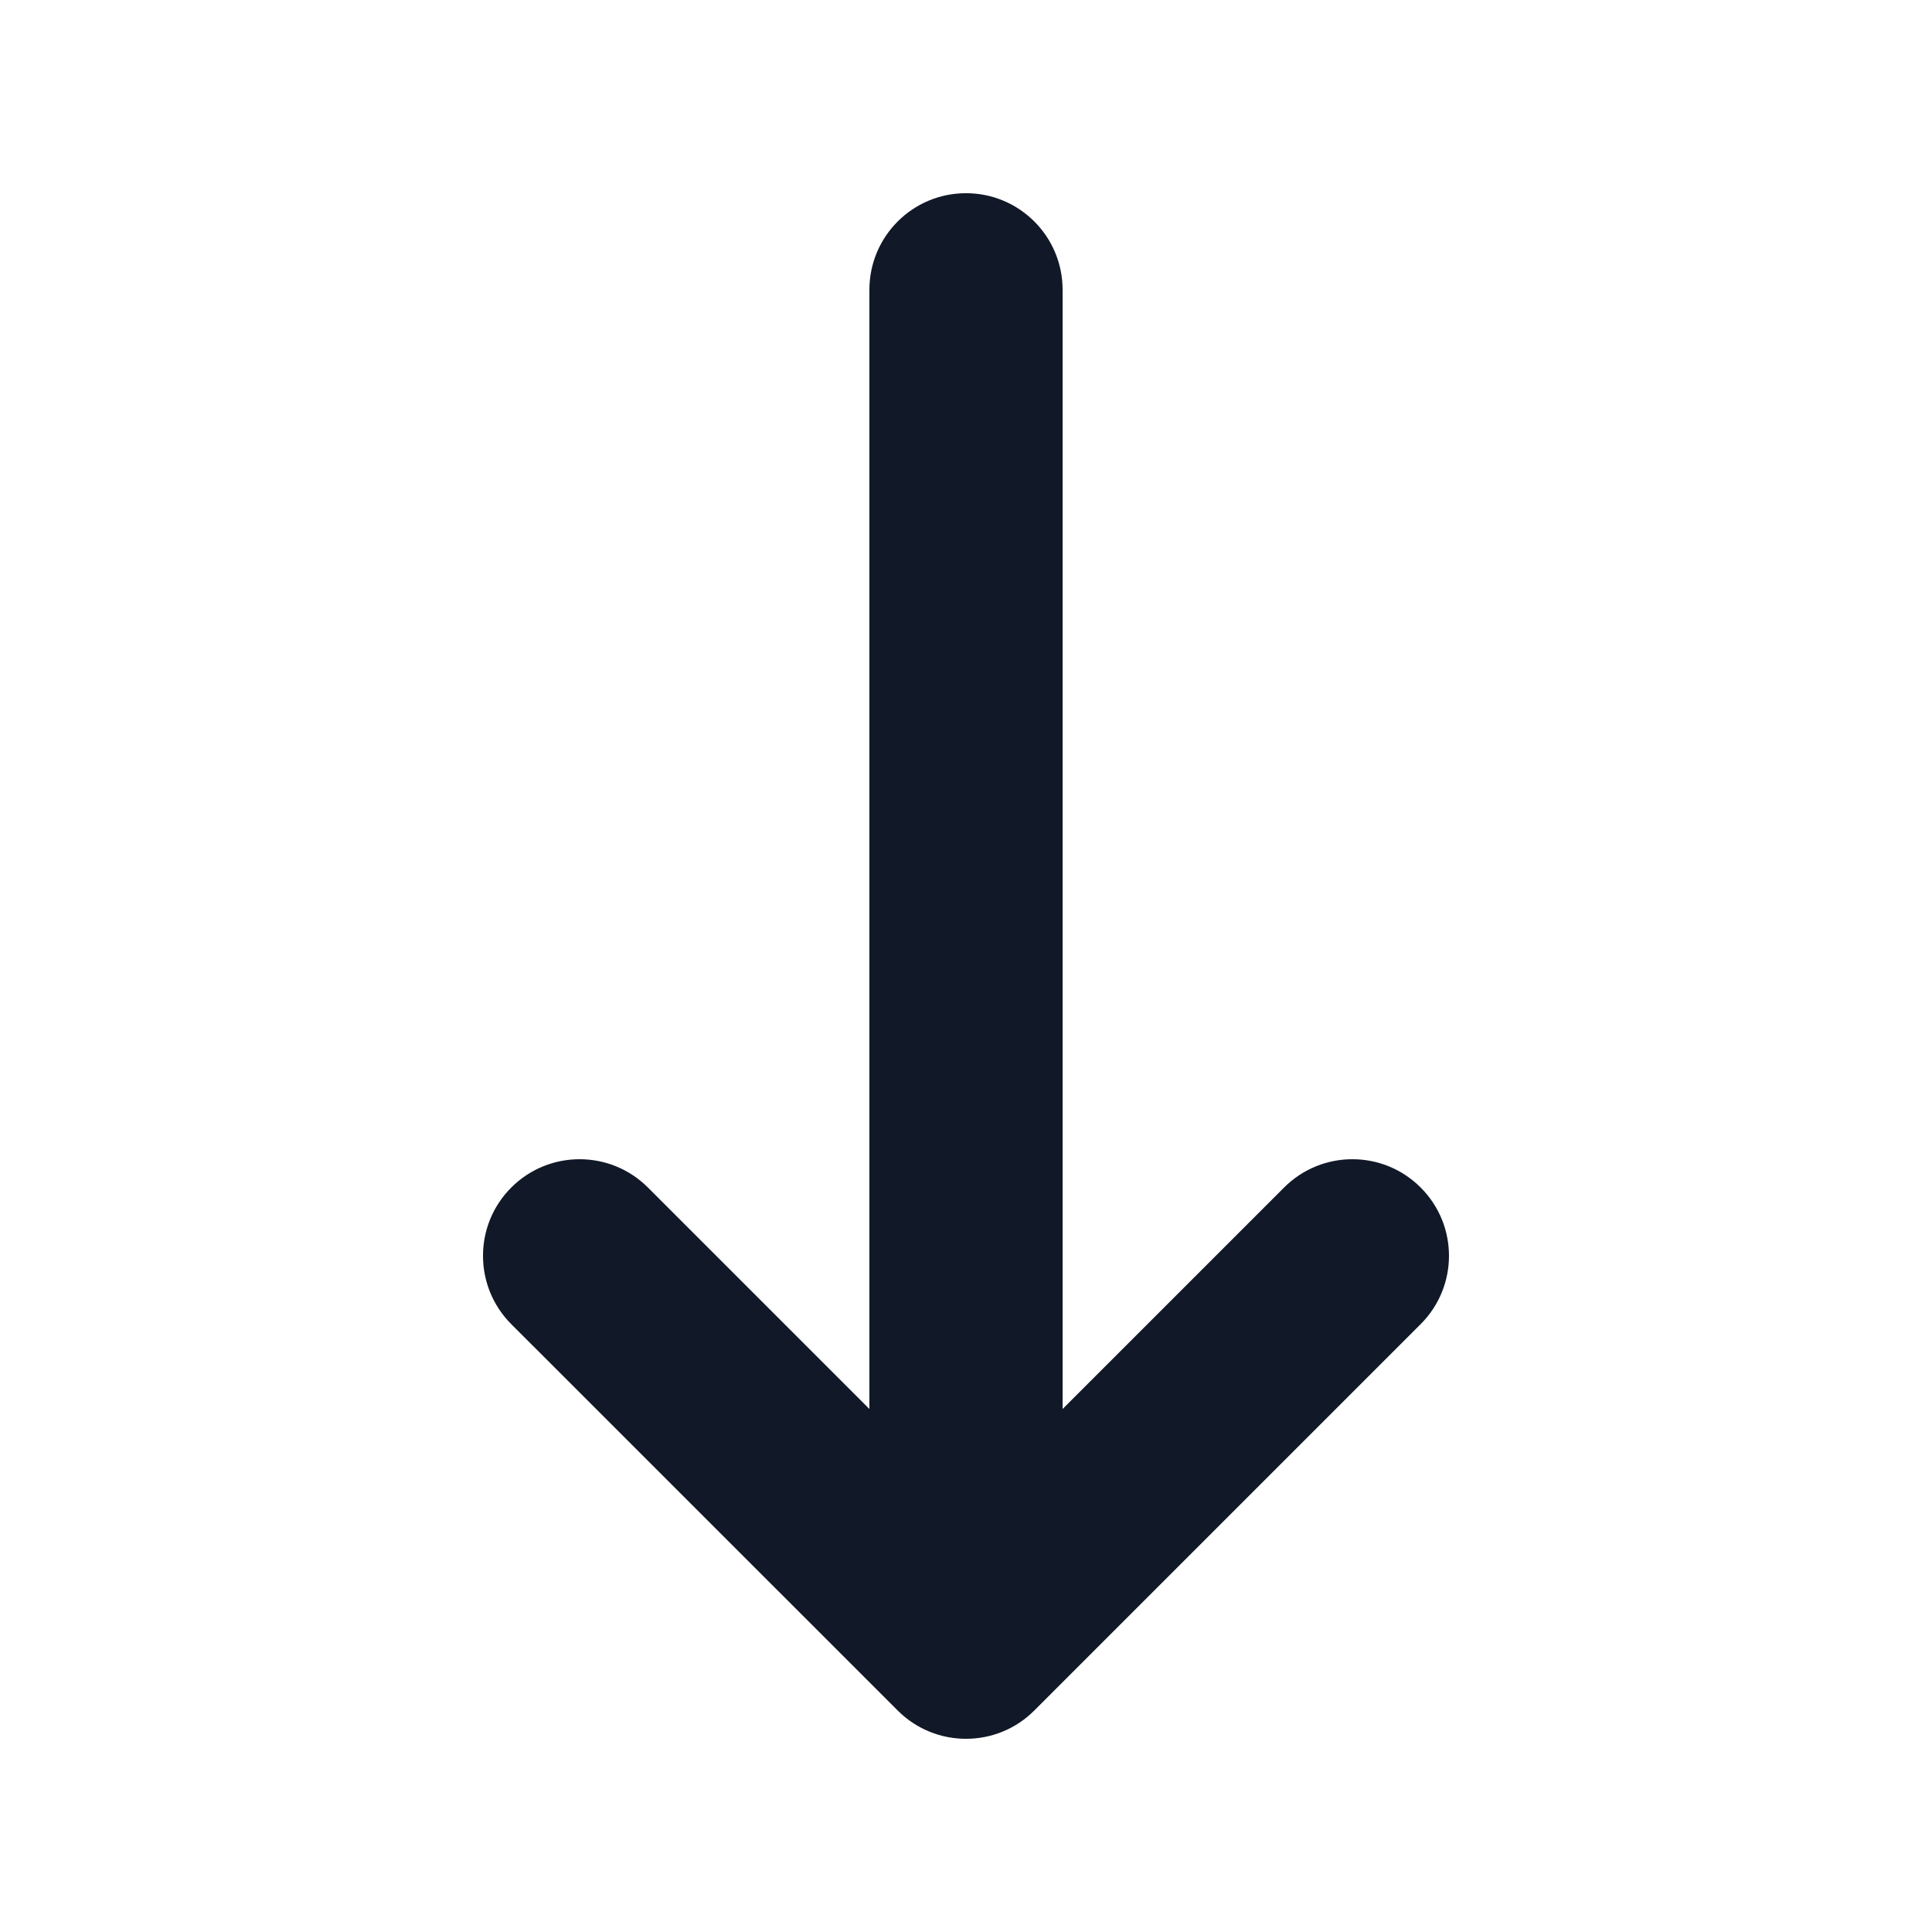 <svg width="24" height="24" viewBox="0 0 24 24" fill="none" xmlns="http://www.w3.org/2000/svg">
<path d="M17.648 14.752C18.117 15.22 18.117 15.98 17.648 16.449L12.848 21.249C12.38 21.717 11.62 21.717 11.152 21.249L6.351 16.449C5.883 15.98 5.883 15.22 6.351 14.752C6.82 14.283 7.58 14.283 8.049 14.752L10.8 17.503L10.8 3.6C10.8 2.937 11.337 2.4 12 2.4C12.663 2.4 13.2 2.937 13.2 3.6L13.2 17.503L15.951 14.752C16.42 14.283 17.18 14.283 17.648 14.752Z" fill="#111827"/>
</svg>
